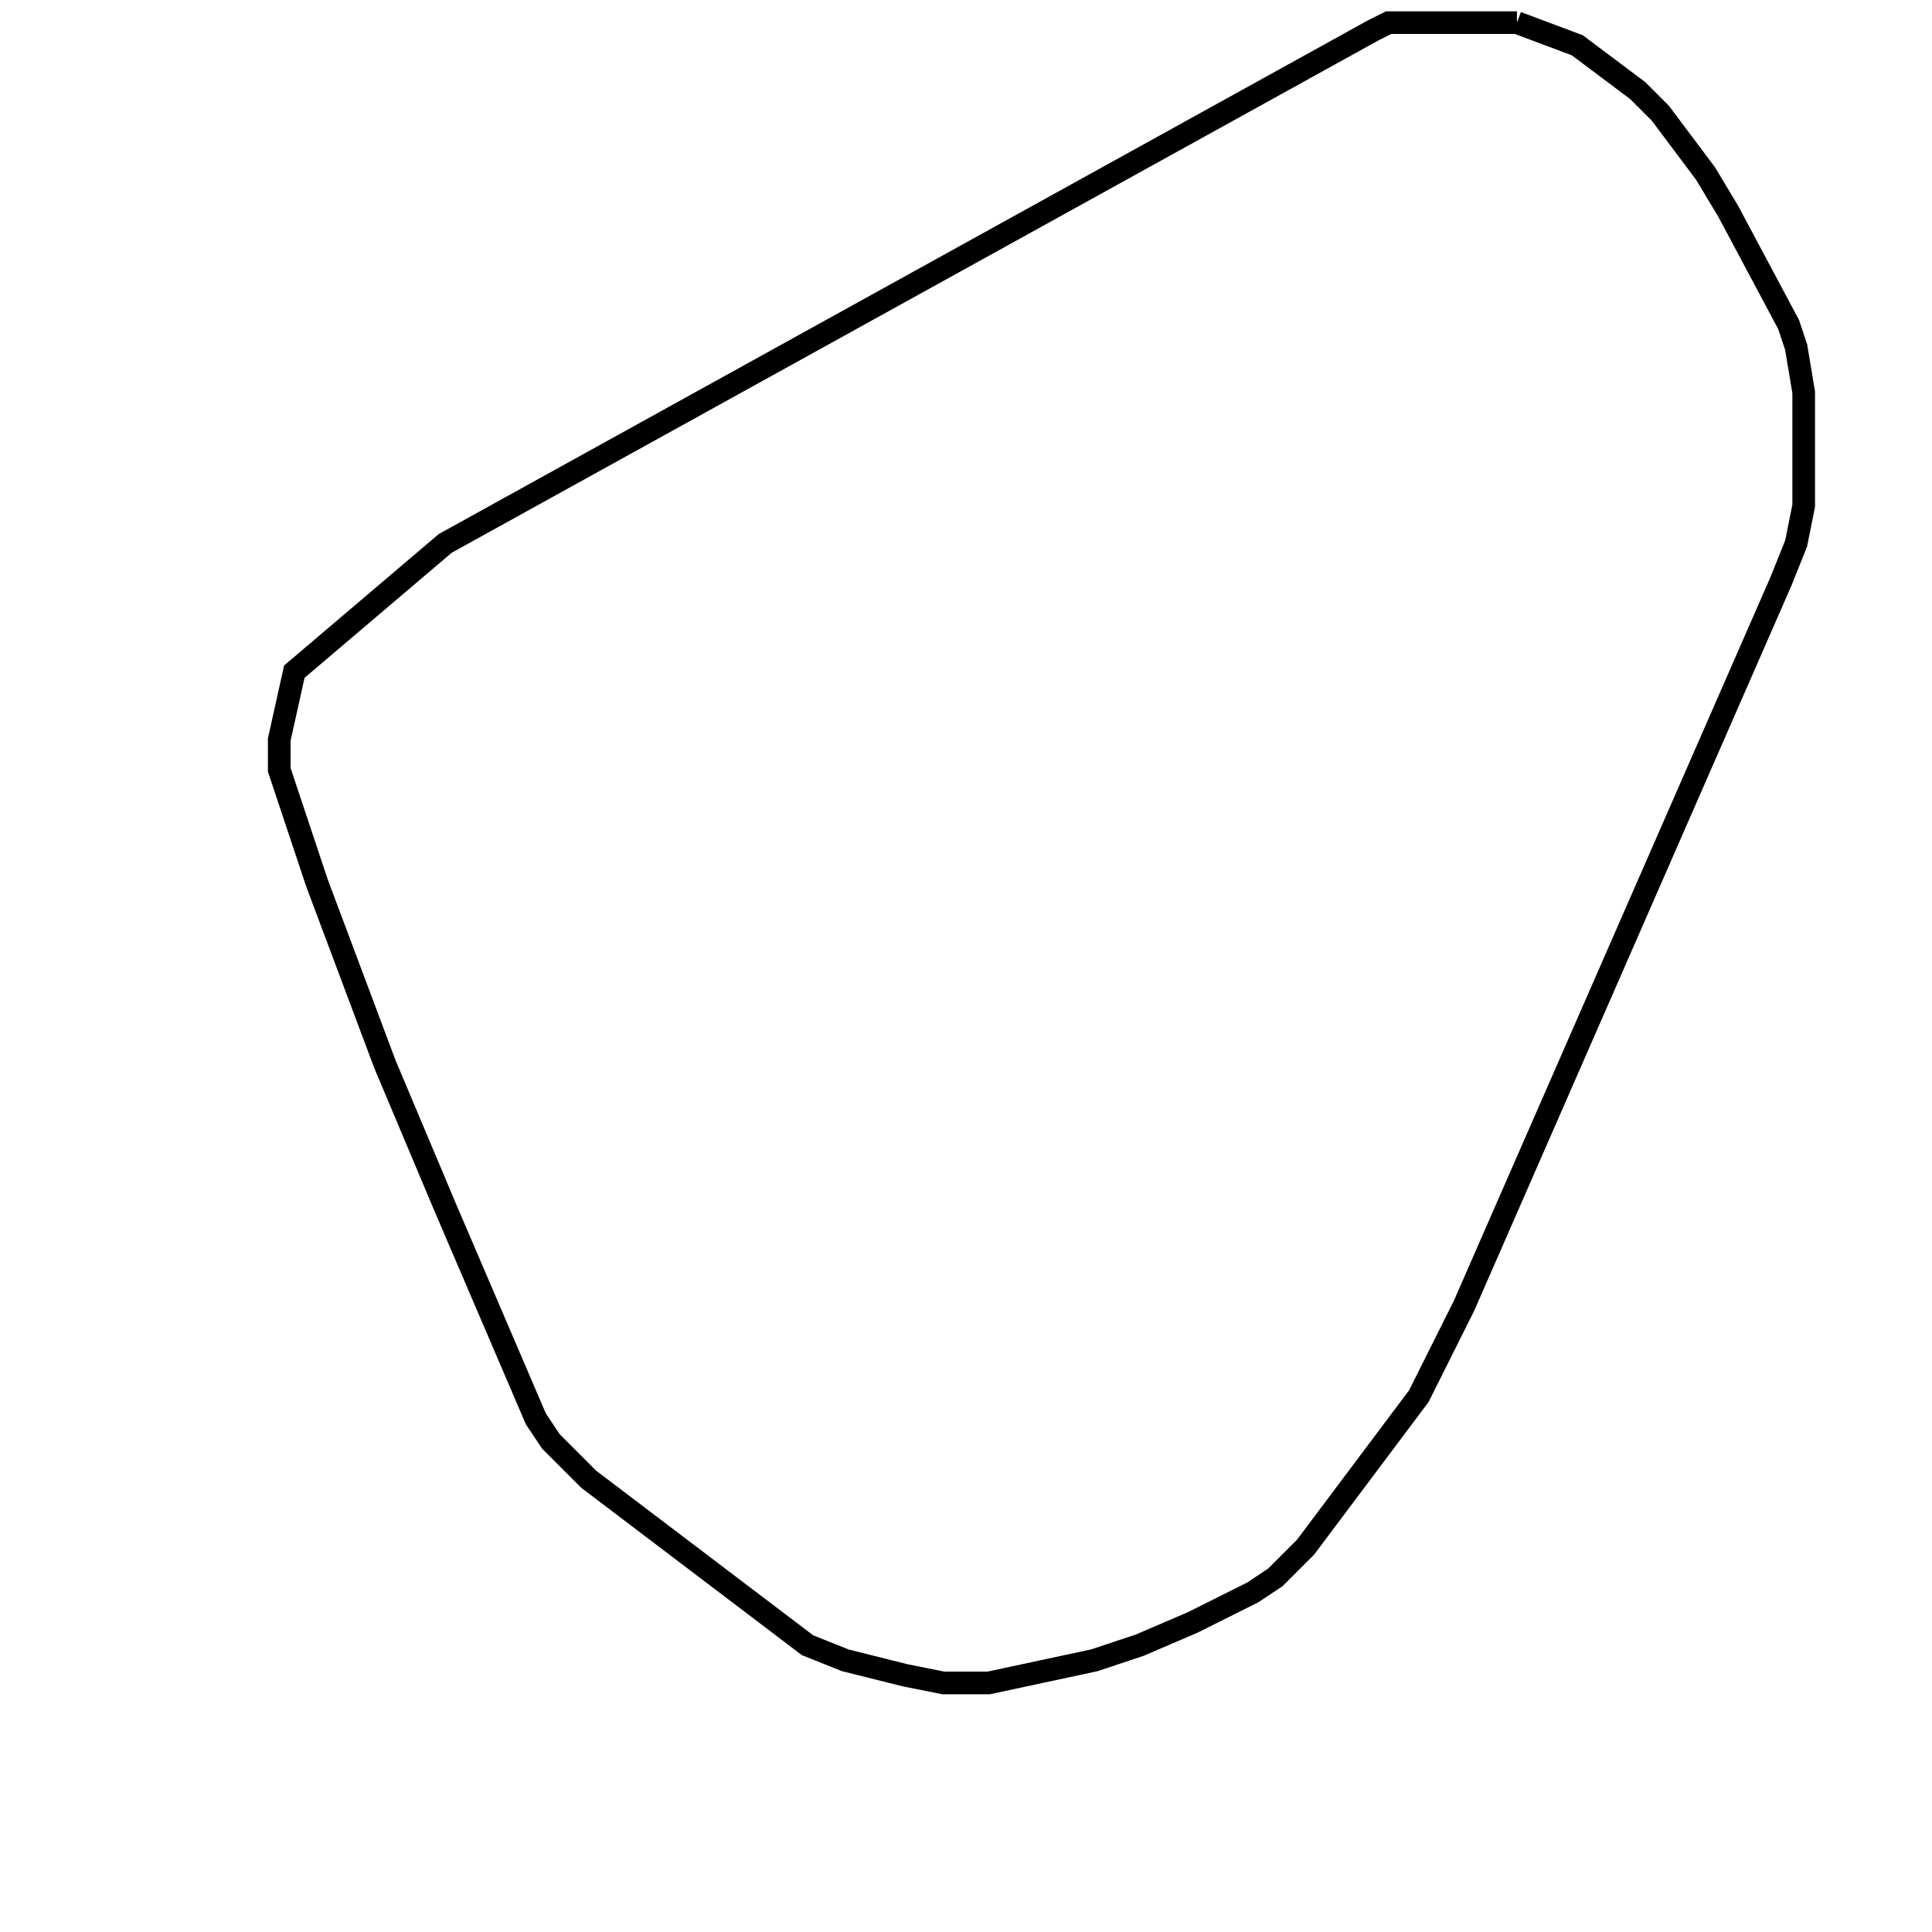 <svg width="256" height="256" xmlns="http://www.w3.org/2000/svg" fill-opacity="0" stroke="black" stroke-width="3" ><path d="M201 3 209 6 217 12 220 15 226 23 229 28 237 43 238 46 239 52 239 67 238 72 236 77 194 173 188 185 173 205 169 209 166 211 158 215 151 218 145 220 131 223 125 223 120 222 112 220 107 218 78 196 73 191 71 188 59 160 51 141 42 117 37 102 37 98 39 89 59 72 182 4 184 3 201 3 "/></svg>